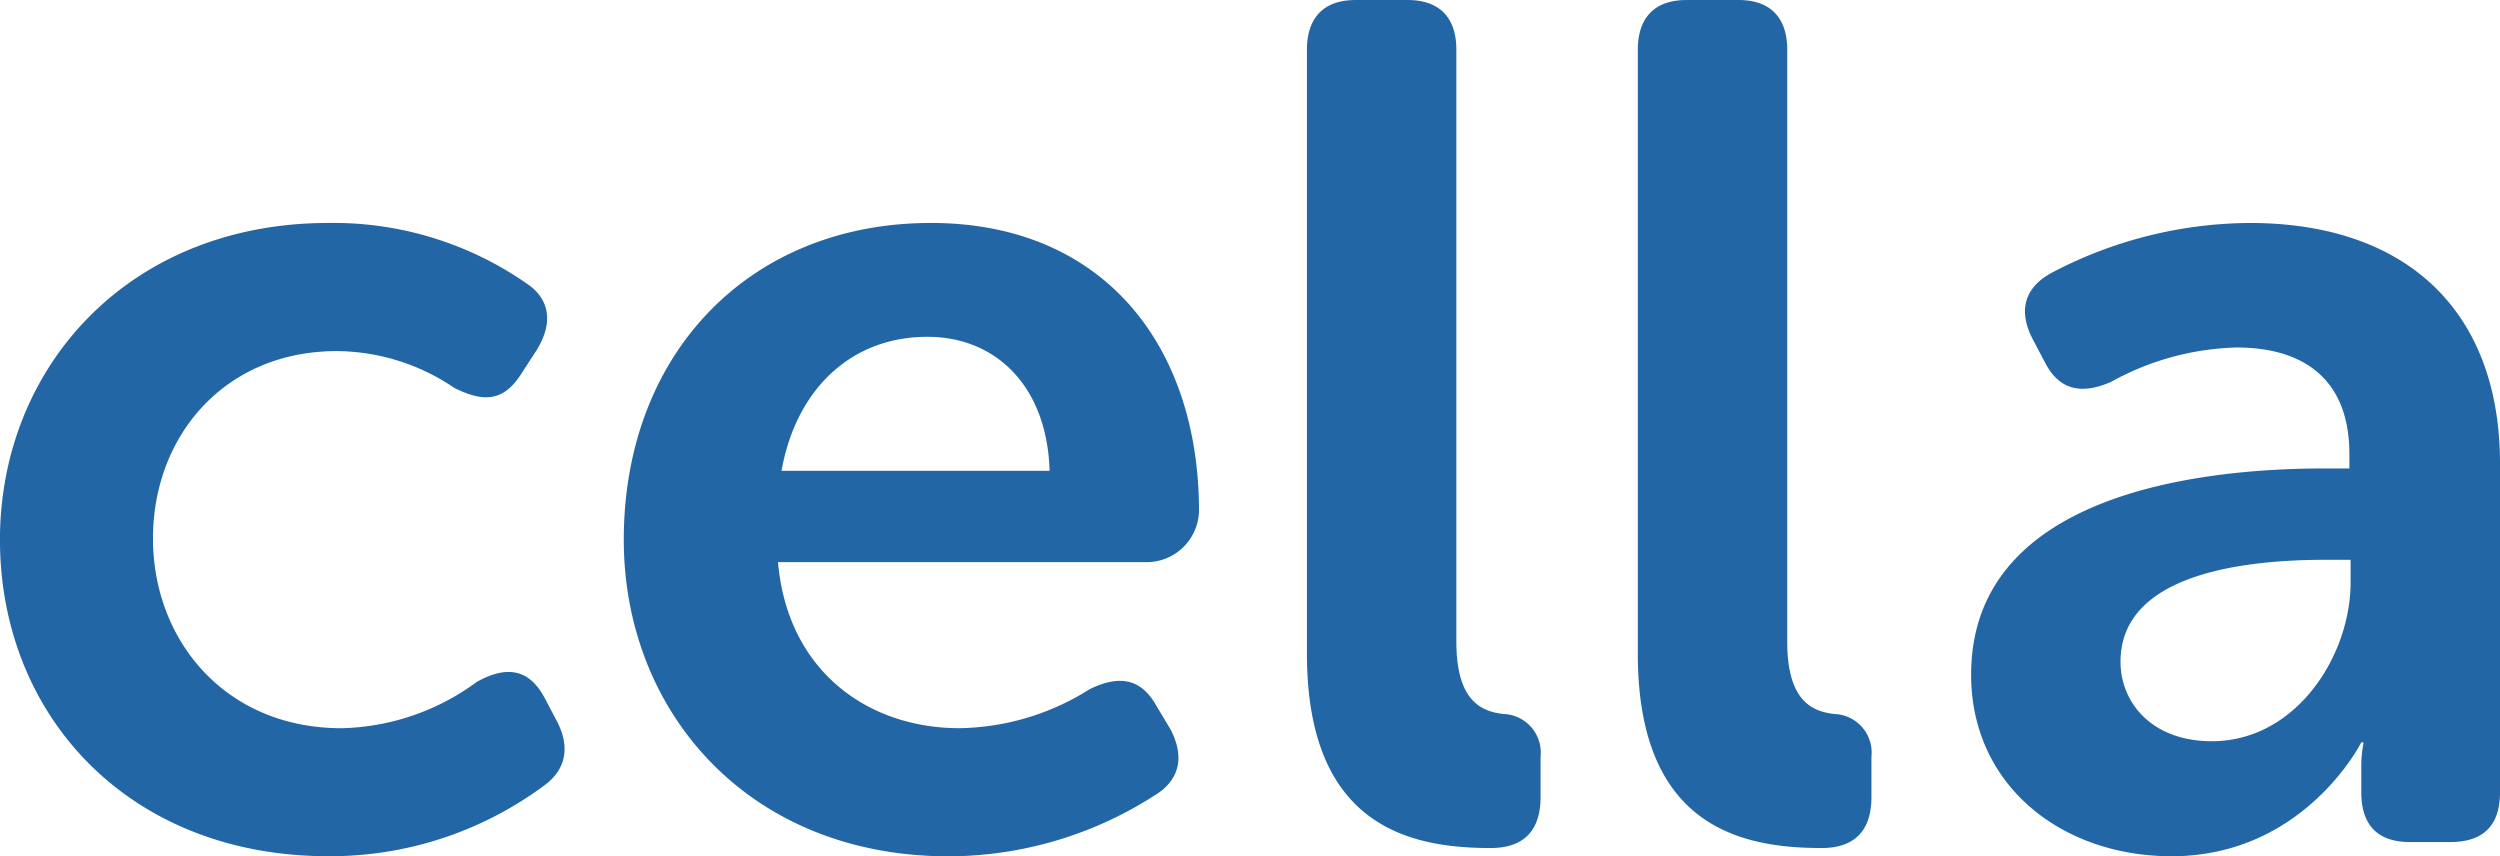 <svg xmlns="http://www.w3.org/2000/svg" width="199.802" height="68.434" viewBox="0 0 199.802 68.434">
  <g id="Text" transform="translate(-199.596 -96.617)">
    <path id="Path_441183" data-name="Path 441183" d="M225.851,114.436a27.026,27.026,0,0,1,15.83,4.835c1.989,1.326,2.084,3.317.758,5.4l-1.233,1.9c-1.422,2.18-3.033,2.18-5.307,1.044a16.9,16.9,0,0,0-9.384-2.939c-8.91,0-14.692,6.73-14.692,14.975,0,8.152,5.782,15.166,15.071,15.166a18.9,18.9,0,0,0,10.805-3.7c2.37-1.328,4.17-1.044,5.4,1.231l.948,1.8c1.137,2.085.852,3.98-1.043,5.308a28.727,28.727,0,0,1-17.156,5.592c-16.018,0-26.255-11.28-26.255-25.307C199.6,126,209.833,114.436,225.851,114.436Z" fill="#2266a6"/>
    <path id="Path_441184" data-name="Path 441184" d="M274,114.436c13.744,0,21.421,9.763,21.421,23.033a4.19,4.19,0,0,1-4.171,4.076H261.775c.758,8.719,7.2,13.269,14.5,13.269a19.981,19.981,0,0,0,10.425-3.128c2.371-1.138,4.077-.853,5.308,1.327l1.138,1.9c1.137,2.18.759,4.076-1.326,5.308a30.561,30.561,0,0,1-16.4,4.834c-16.019,0-25.971-11.564-25.971-25.307C249.453,124.863,259.5,114.436,274,114.436Zm9.479,19.81c-.19-6.73-4.266-10.711-9.763-10.711-6.161,0-10.522,4.265-11.659,10.711Z" fill="#2266a6"/>
    <path id="Path_441185" data-name="Path 441185" d="M304.047,100.6c0-2.559,1.327-3.981,3.887-3.981h4.17c2.559,0,3.886,1.422,3.886,3.981v47.3c0,4.739,1.99,5.592,3.792,5.782a3.086,3.086,0,0,1,2.938,3.412v3.222c0,2.465-1.137,4.076-3.982,4.076-6.444,0-14.691-1.706-14.691-15.544Z" fill="#2266a6"/>
    <path id="Path_441186" data-name="Path 441186" d="M330.491,100.6c0-2.559,1.327-3.981,3.887-3.981h4.17c2.559,0,3.885,1.422,3.885,3.981v47.3c0,4.739,1.991,5.592,3.793,5.782a3.085,3.085,0,0,1,2.937,3.412v3.222c0,2.465-1.136,4.076-3.981,4.076-6.444,0-14.691-1.706-14.691-15.544Z" fill="#2266a6"/>
    <path id="Path_441187" data-name="Path 441187" d="M385.37,134.056h1.991v-1.137c0-6.351-4.076-8.53-9.005-8.53a21.825,21.825,0,0,0-10.047,2.749c-2.369,1.042-4.17.662-5.308-1.612l-.947-1.8c-1.138-2.18-.759-4.076,1.516-5.308a34.315,34.315,0,0,1,15.829-3.981c12.512,0,20,7.014,20,19.242v26.254q0,3.981-3.98,3.981H392.2c-2.559,0-3.887-1.327-3.887-3.981v-1.9a9.451,9.451,0,0,1,.19-2.085h-.19s-4.55,9.1-15.165,9.1c-8.815,0-16.018-5.688-16.018-14.5C357.125,136.426,374.565,134.056,385.37,134.056Zm-9,21.8c6.73,0,11.089-6.824,11.089-12.7v-1.8h-1.99c-6.066,0-16.4.948-16.4,8.151C369.067,152.729,371.532,155.856,376.366,155.856Z" fill="#2266a6"/>
  </g>
</svg>
